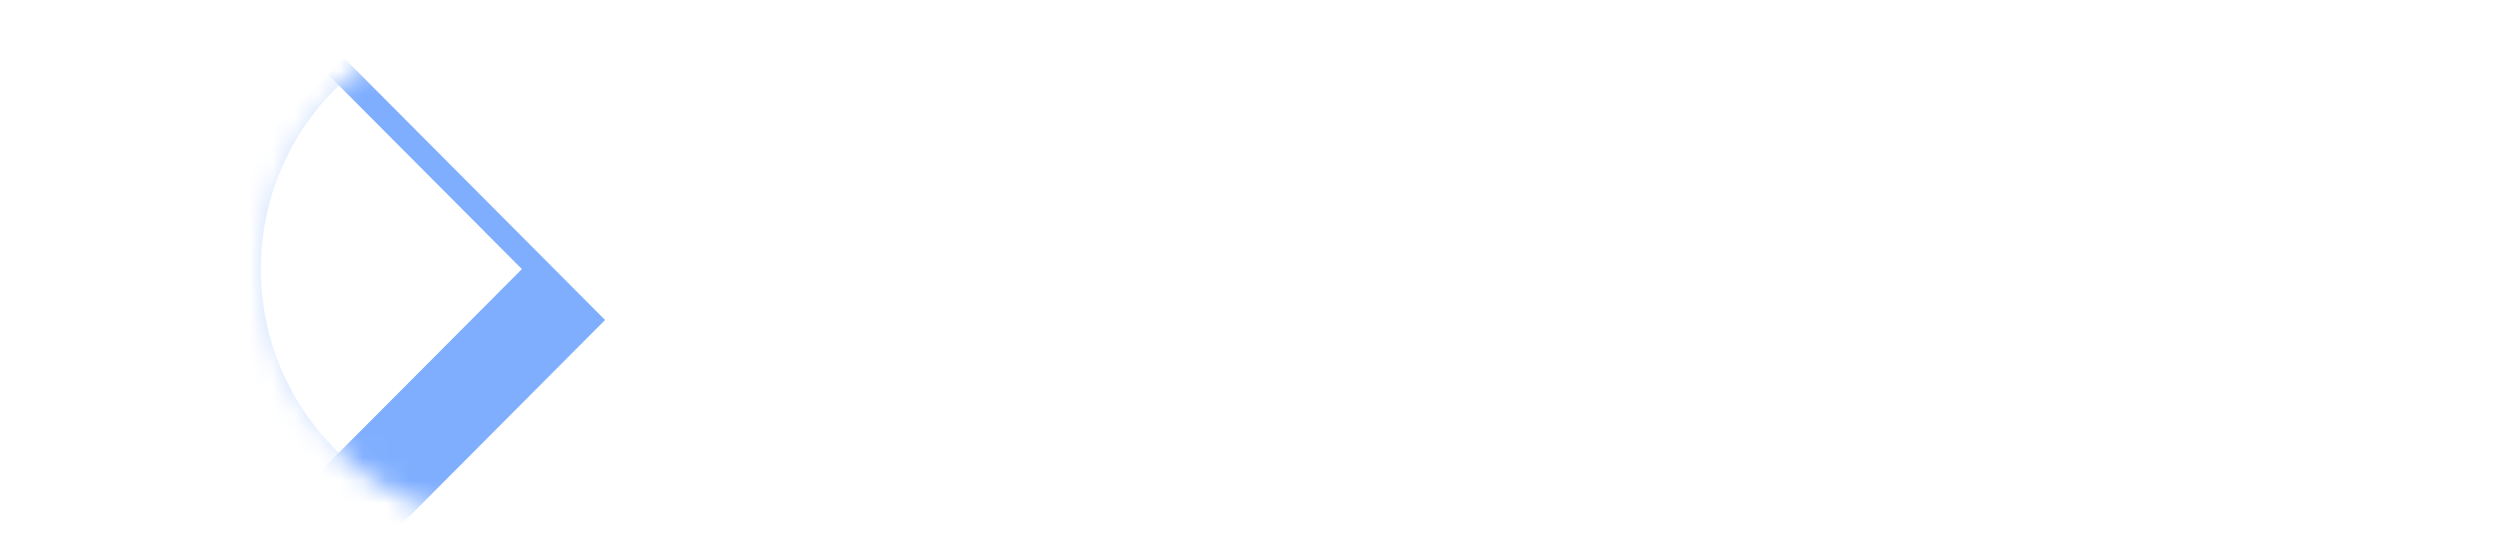 <?xml version="1.0" encoding="UTF-8"?>
<svg width="110px" height="24px" viewBox="0 0 110 24" version="1.1" xmlns="http://www.w3.org/2000/svg" xmlns:xlink="http://www.w3.org/1999/xlink">
    <!-- Generator: Sketch 53.2 (72643) - https://sketchapp.com -->
    <title>logo-menu</title>
    <desc>Created with Sketch.</desc>
    <defs>
        <ellipse id="path-1" cx="11.159" cy="11.2" rx="11.159" ry="11.2"></ellipse>
        <filter x="-20.9%" y="-20.8%" width="141.8%" height="141.7%" filterUnits="objectBoundingBox" id="filter-3">
            <feGaussianBlur stdDeviation="1.6" in="SourceGraphic"></feGaussianBlur>
        </filter>
    </defs>
    <g id="Page-1" stroke="none" stroke-width="1" fill="none" fill-rule="evenodd">
        <g id="logo-menu">
            <path d="M45.124,18.4 L45.124,4.684 L48.193,4.684 L48.193,15.468 L54.998,15.468 L54.998,18.4 L45.124,18.4 Z M66.279,13.074 C66.279,13.482 66.242,13.89 66.187,14.298 L58.734,14.298 C59.048,15.412 59.918,16.21 61.49,16.21 C62.58,16.21 63.838,15.783 64.652,15.226 L65.798,17.212 C64.818,17.954 63.247,18.622 61.36,18.622 C57.569,18.622 55.812,16.062 55.812,13.296 C55.812,10.27 57.939,7.97 61.157,7.97 C64.06,7.97 66.279,9.844 66.279,13.074 L66.279,13.074 Z M61.157,10.326 C59.973,10.326 59.048,11.032 58.716,12.219 L63.487,12.219 C63.228,11.069 62.377,10.326 61.157,10.326 Z M75.6,8.229 L78.337,8.229 L78.337,18.4 L75.599,18.4 L75.599,17.36 C74.86,18.103 73.862,18.66 72.475,18.66 C69.553,18.66 67.481,16.284 67.481,13.259 C67.481,10.215 69.608,7.97 72.474,7.97 C73.843,7.97 74.86,8.545 75.599,9.306 L75.599,8.229 L75.6,8.229 Z M72.974,16.006 C74.508,16.006 75.599,14.762 75.599,13.296 C75.599,11.848 74.508,10.624 72.974,10.624 C71.439,10.624 70.385,11.848 70.385,13.296 C70.385,14.781 71.457,16.006 72.974,16.006 Z M80.574,18.4 L80.574,8.229 L83.404,8.229 L83.404,9.64 C83.903,8.73 85.068,7.95 86.603,7.95 C88.619,7.95 90.542,9.306 90.542,12.182 L90.542,18.4 L87.638,18.4 L87.638,12.944 C87.638,11.44 86.843,10.624 85.66,10.624 C84.365,10.624 83.477,11.589 83.477,13.018 L83.477,18.4 L80.574,18.4 Z M92.964,4.684 L96.034,4.684 L96.034,18.4 L92.964,18.4 L92.964,4.684 Z M97.532,18.4 L101.841,11.477 L97.847,4.685 L101.379,4.685 L103.819,9.157 L106.408,4.685 L109.978,4.685 L105.743,11.477 L109.941,18.4 L106.408,18.4 L103.783,13.797 L101.101,18.4 L97.532,18.4 Z" id="Shape" fill="#FFFFFF" fill-rule="nonzero"></path>
            <g id="Group" transform="translate(11.478, 0.64)">
                <g id="a-link" opacity="0.6" fill="#FFFFFF" fill-rule="nonzero">
                    <ellipse id="a" cx="11.159" cy="11.2" rx="11.159" ry="11.2"></ellipse>
                </g>
                <g id="Clipped">
                    <mask id="mask-2" fill="white">
                        <use xlink:href="#path-1"></use>
                    </mask>
                    <g id="a"></g>
                    <polygon id="Path" fill-opacity="0.55" fill="#166BFF" fill-rule="nonzero" filter="url(#filter-3)" mask="url(#mask-2)" points="-7.812 13.44 3.667 1.92 15.145 13.44 3.667 24.96"></polygon>
                </g>
            </g>
            <polygon id="Path" fill="#FFFFFF" fill-rule="nonzero" opacity="0.6" points="0 11.84 11.478 0.32 22.957 11.84 11.478 23.36"></polygon>
            <path d="M14.908,19.918 C12.714,17.808 11.475,14.89 11.478,11.84 C11.478,8.666 12.793,5.8 14.908,3.762 L22.957,11.84 L14.908,19.918 Z" id="Path" fill="#FFFFFF" fill-rule="nonzero"></path>
        </g>
    </g>
</svg>
